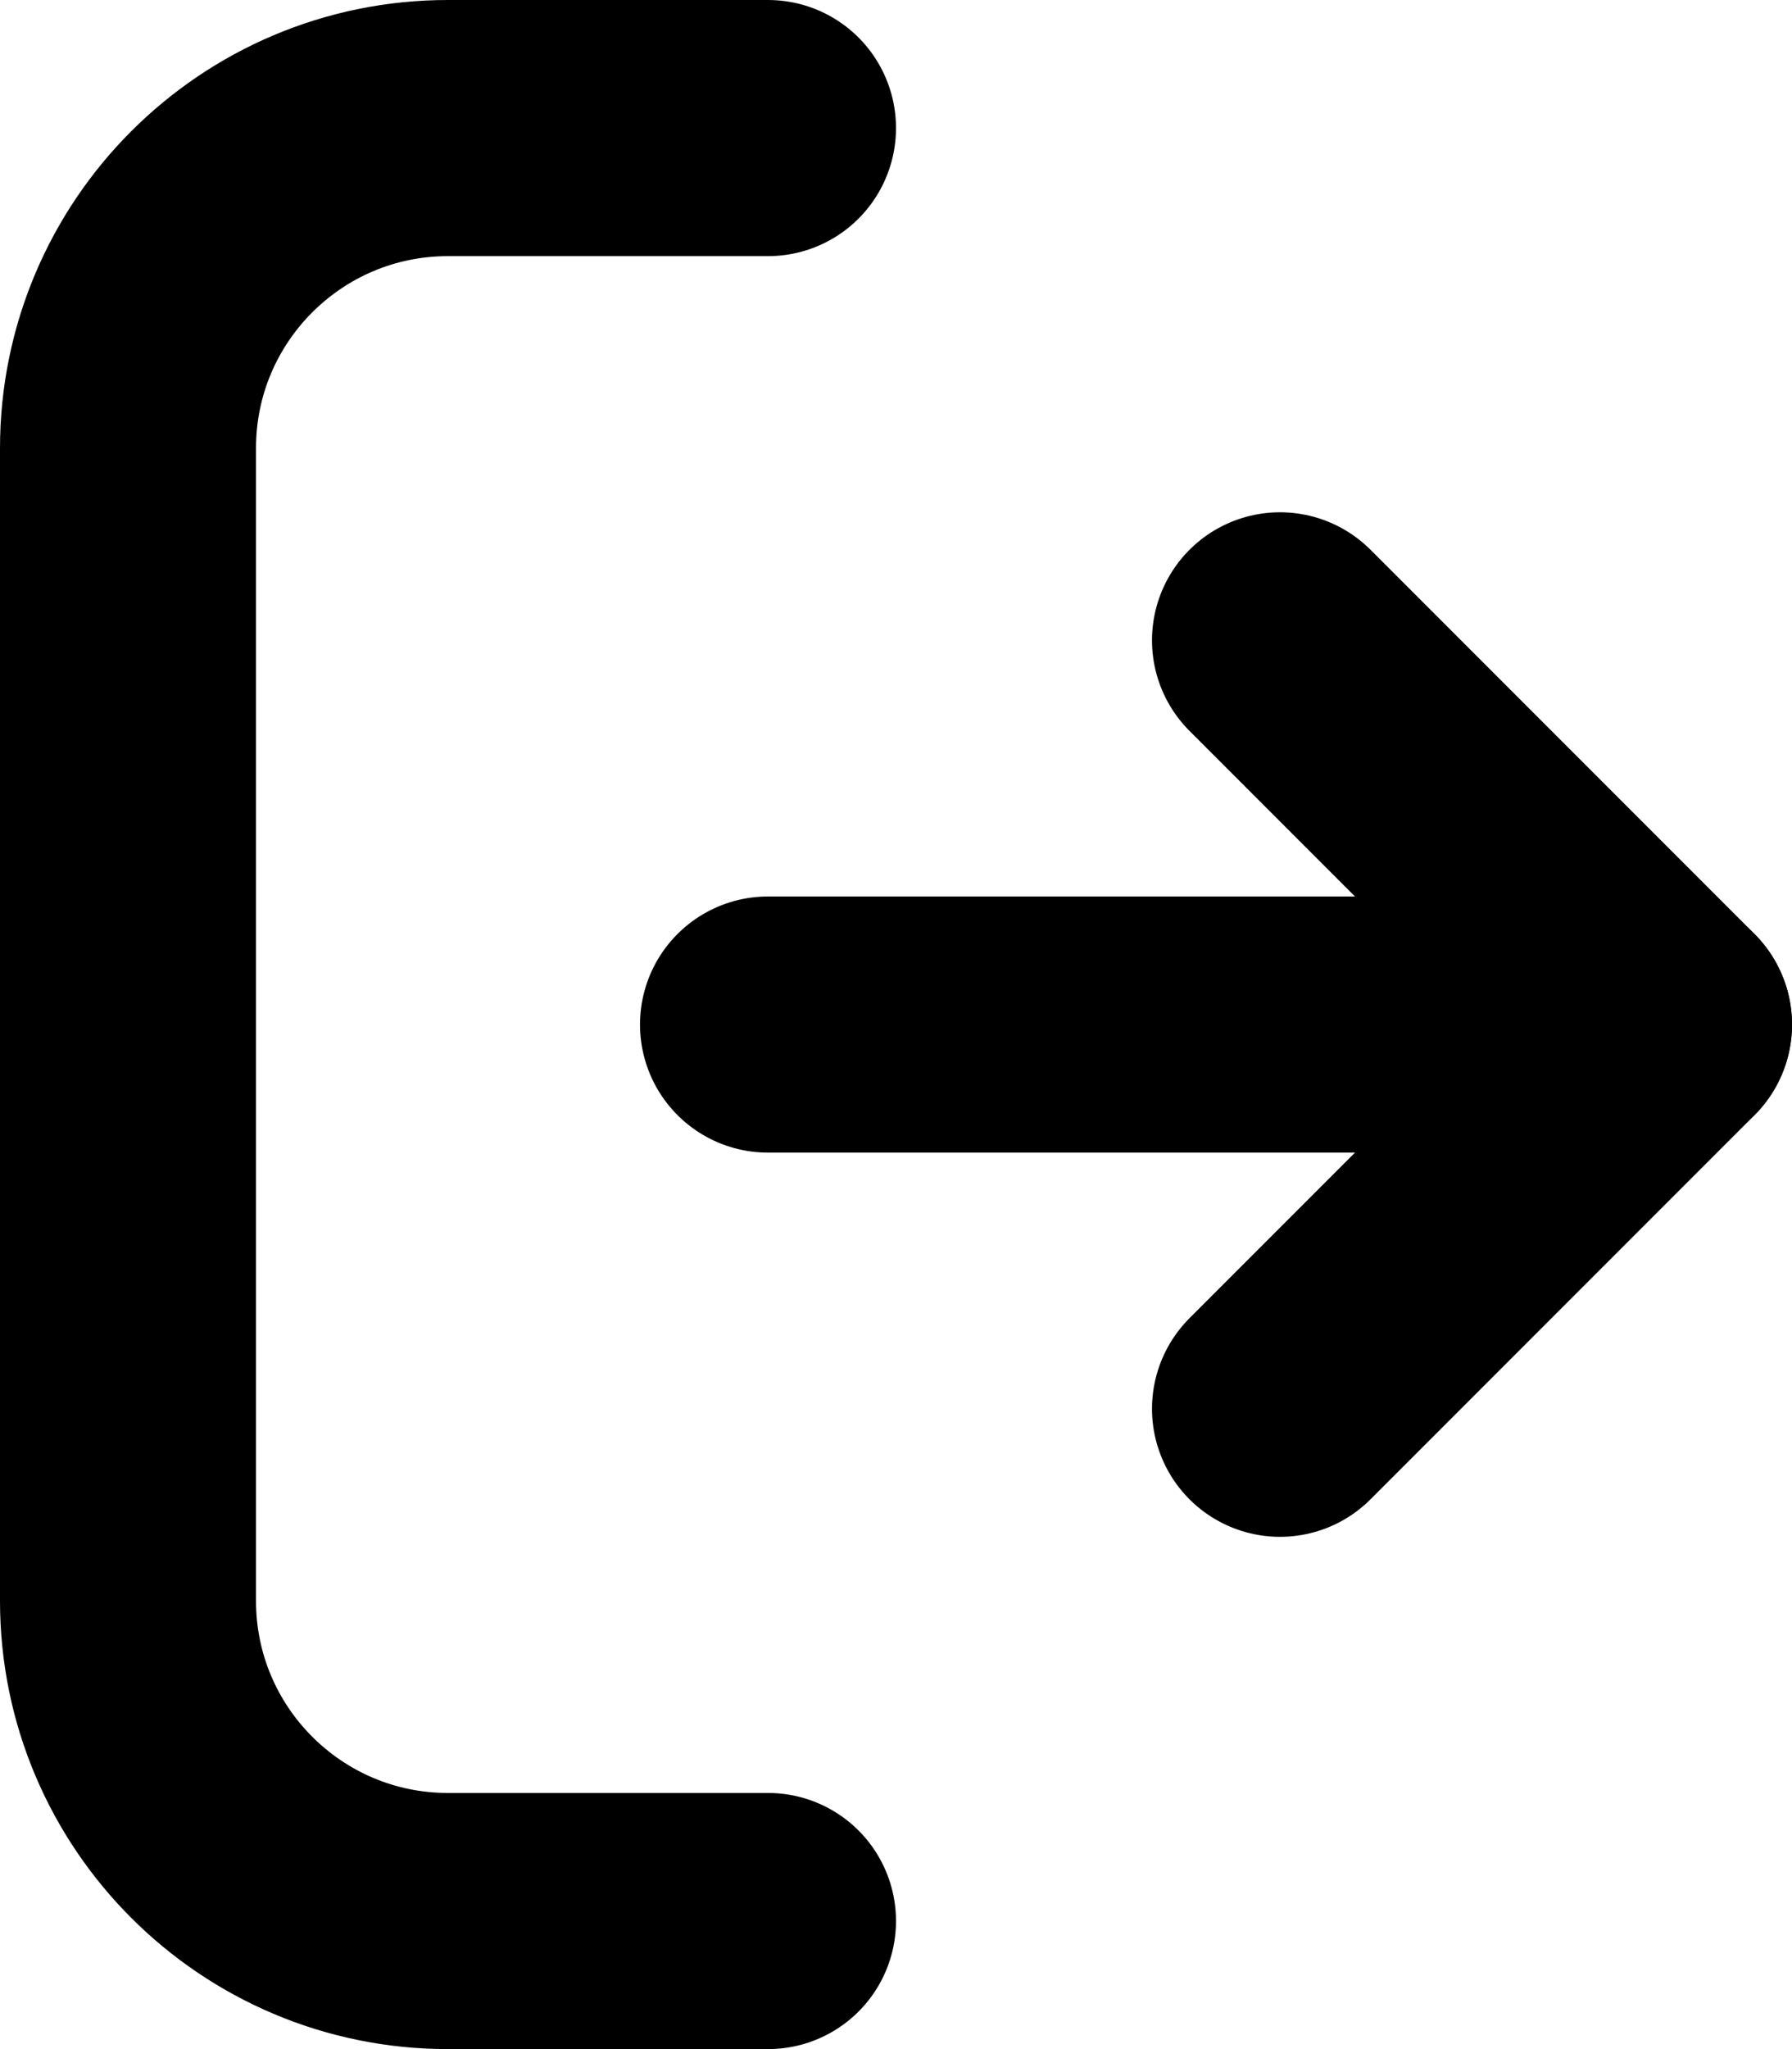 <svg viewBox="0 0 14 16" fill="none" xmlns="http://www.w3.org/2000/svg">
<g id="disconnect">
<path id="Path 46" d="M6 15L3.5 15C2.119 15 1 13.881 1 12.5L1 3.5C1 2.119 2.119 1 3.5 1H6" stroke="currentColor" stroke-width="2" stroke-linecap="round" stroke-linejoin="round"/>
<g id="Path 47">
<path fill-rule="evenodd" clip-rule="evenodd" d="M13 8H6H13Z" fill="currentColor"/>
<path d="M13 8H6" stroke="currentColor" stroke-width="2" stroke-linecap="round" stroke-linejoin="round"/>
</g>
<path id="Path 48" d="M10 5L13 8L10 11" stroke="currentColor" stroke-width="2" stroke-linecap="round" stroke-linejoin="round"/>
</g>
</svg>

